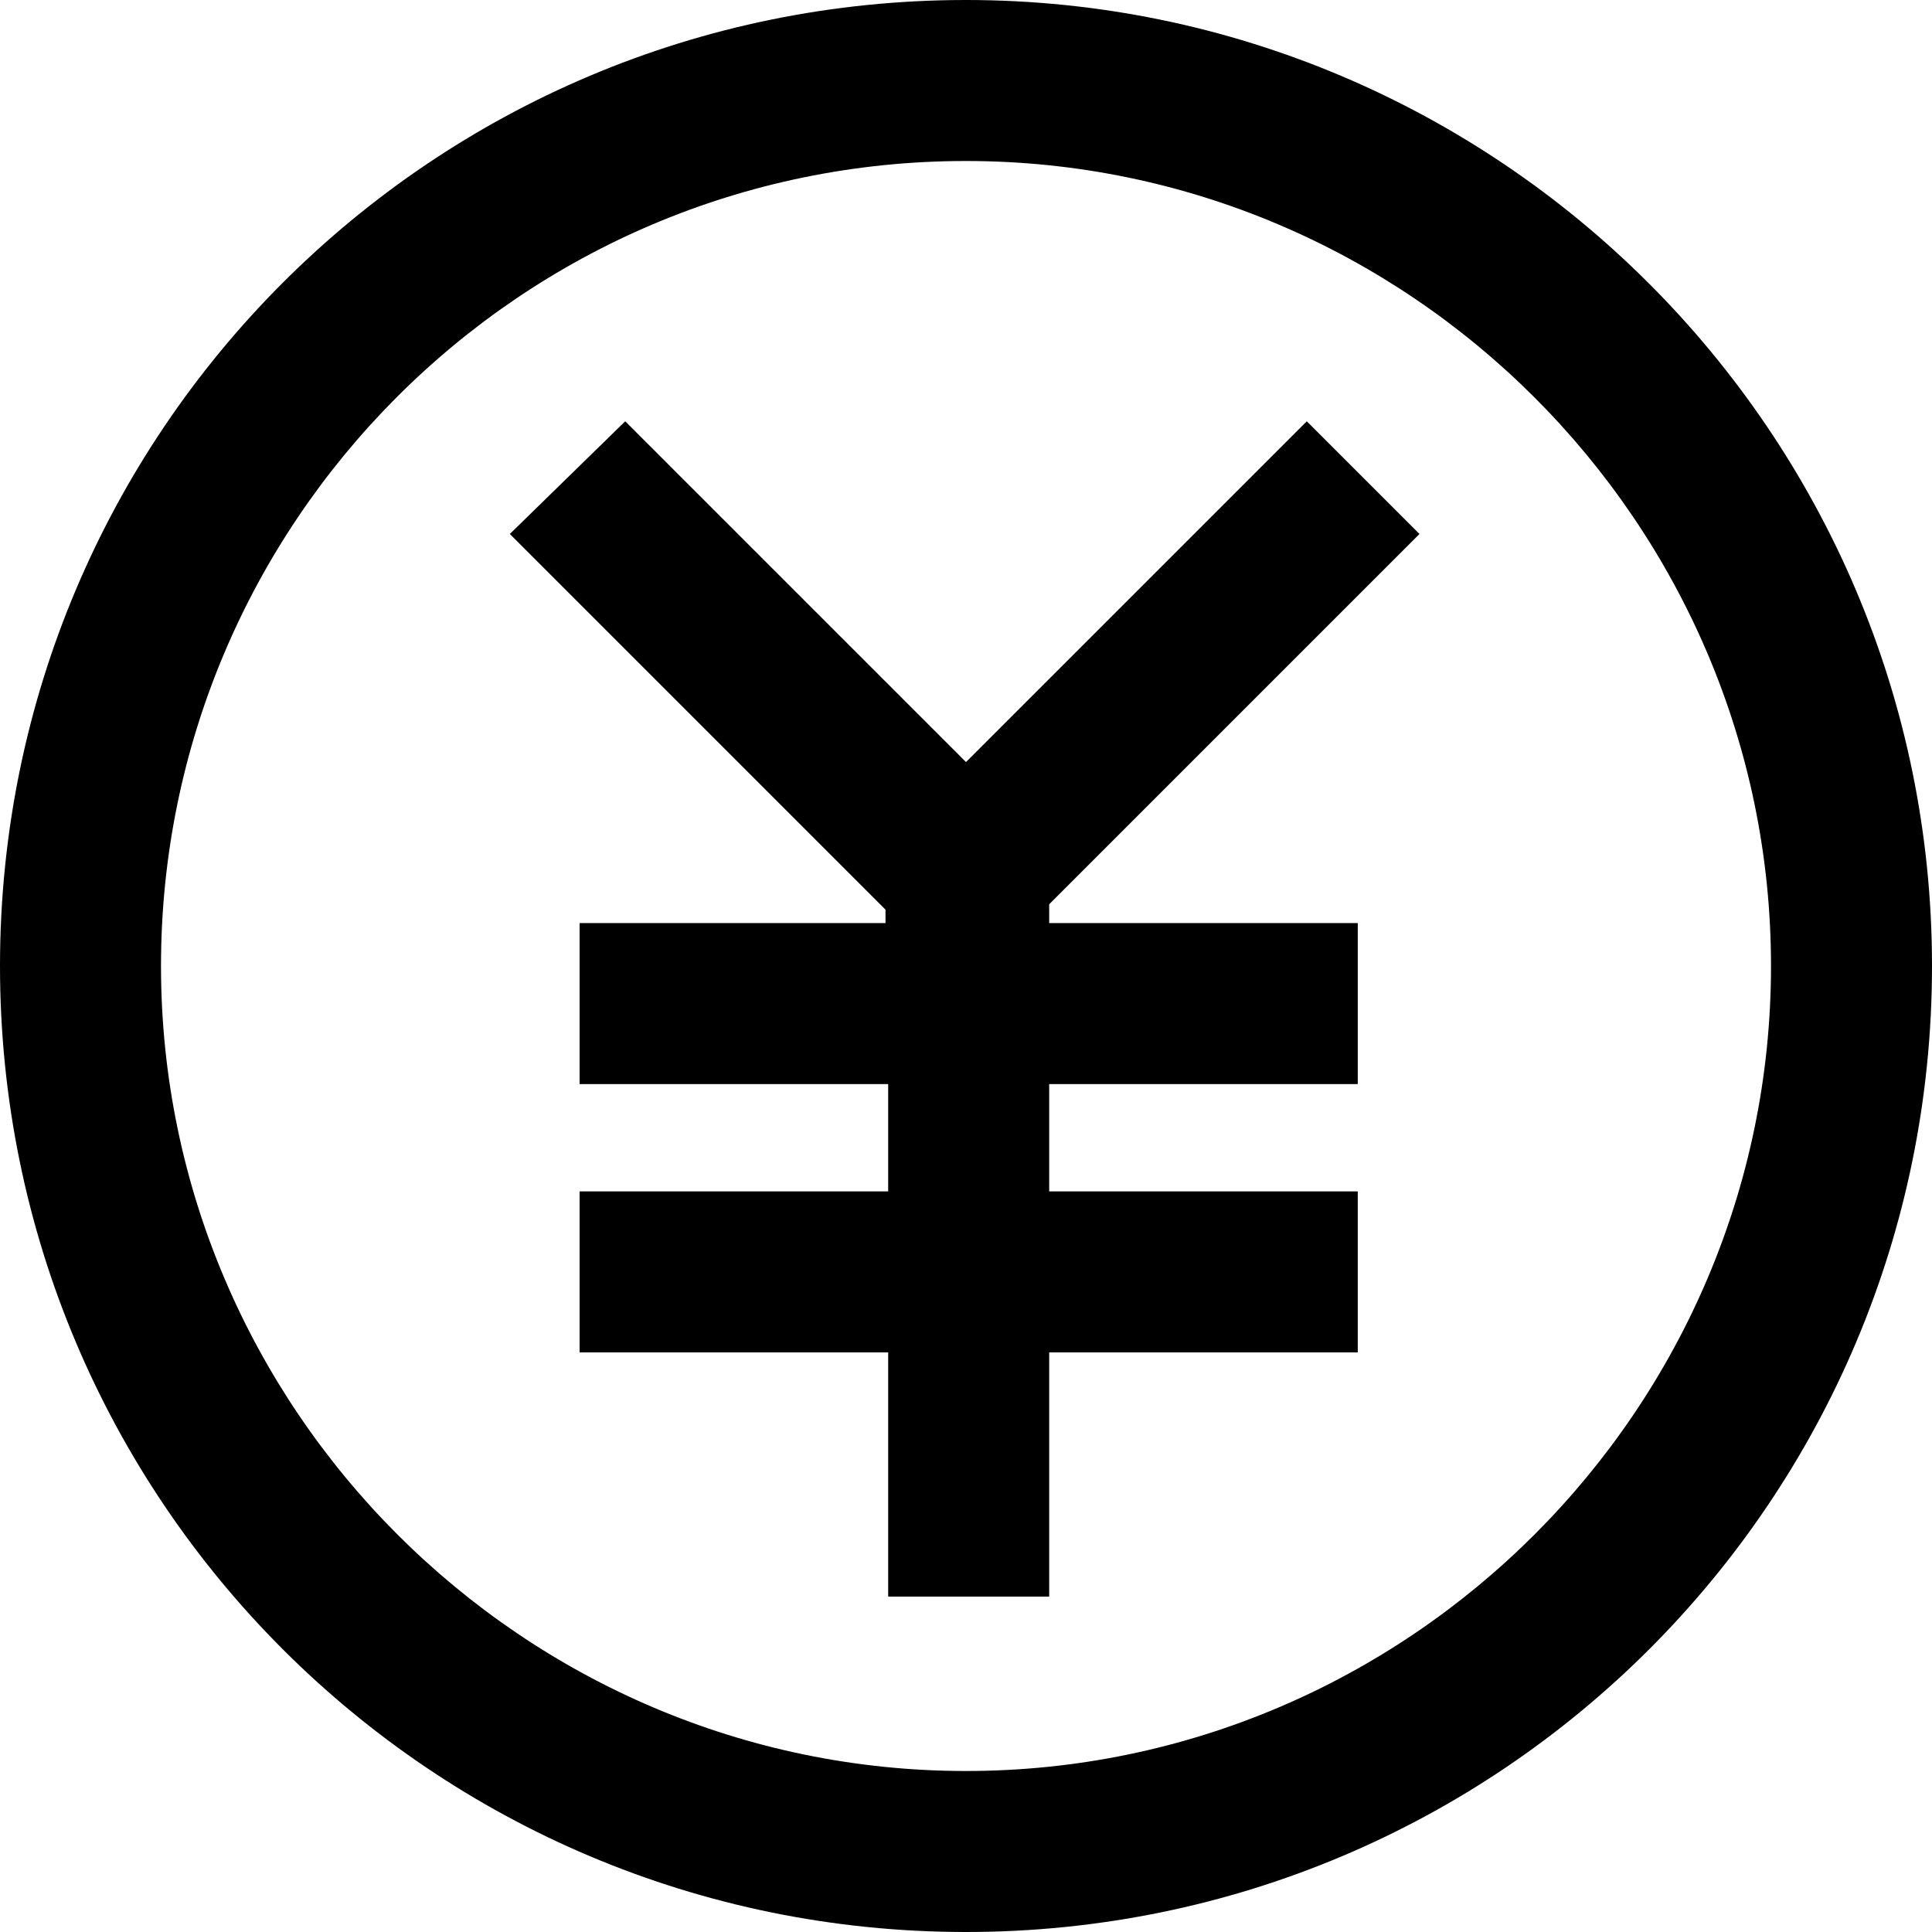 <?xml version="1.0" encoding="utf-8"?>
<!-- Generator: Adobe Illustrator 18.1.1, SVG Export Plug-In . SVG Version: 6.00 Build 0)  -->
<svg version="1.1" id="レイヤー_1" xmlns="http://www.w3.org/2000/svg" xmlns:xlink="http://www.w3.org/1999/xlink" x="0px"
	 y="0px" viewBox="0 0 72 72" enable-background="new 0 0 72 72" xml:space="preserve">
<path d="M36,6c16.5,0,30,13.5,30,30S52.5,66,36,66S6,52.5,6,36S19.4,6,36,6 M36,0C16.1,0,0,16.1,0,36c0,19.9,16.1,36,36,36
	c19.9,0,36-16.1,36-36C72,16.1,55.8,0,36,0L36,0z M39.1,33.7l13.8-13.8l-4.2-4.2L36,28.4L23.3,15.7L19,19.9l14,14v0.5H21.6v6h11.5v4
	H21.6v6h11.5v9.1h6v-9.1h11.5v-6H39.1v-4h11.5v-6H39.1V33.7z"/>
</svg>
